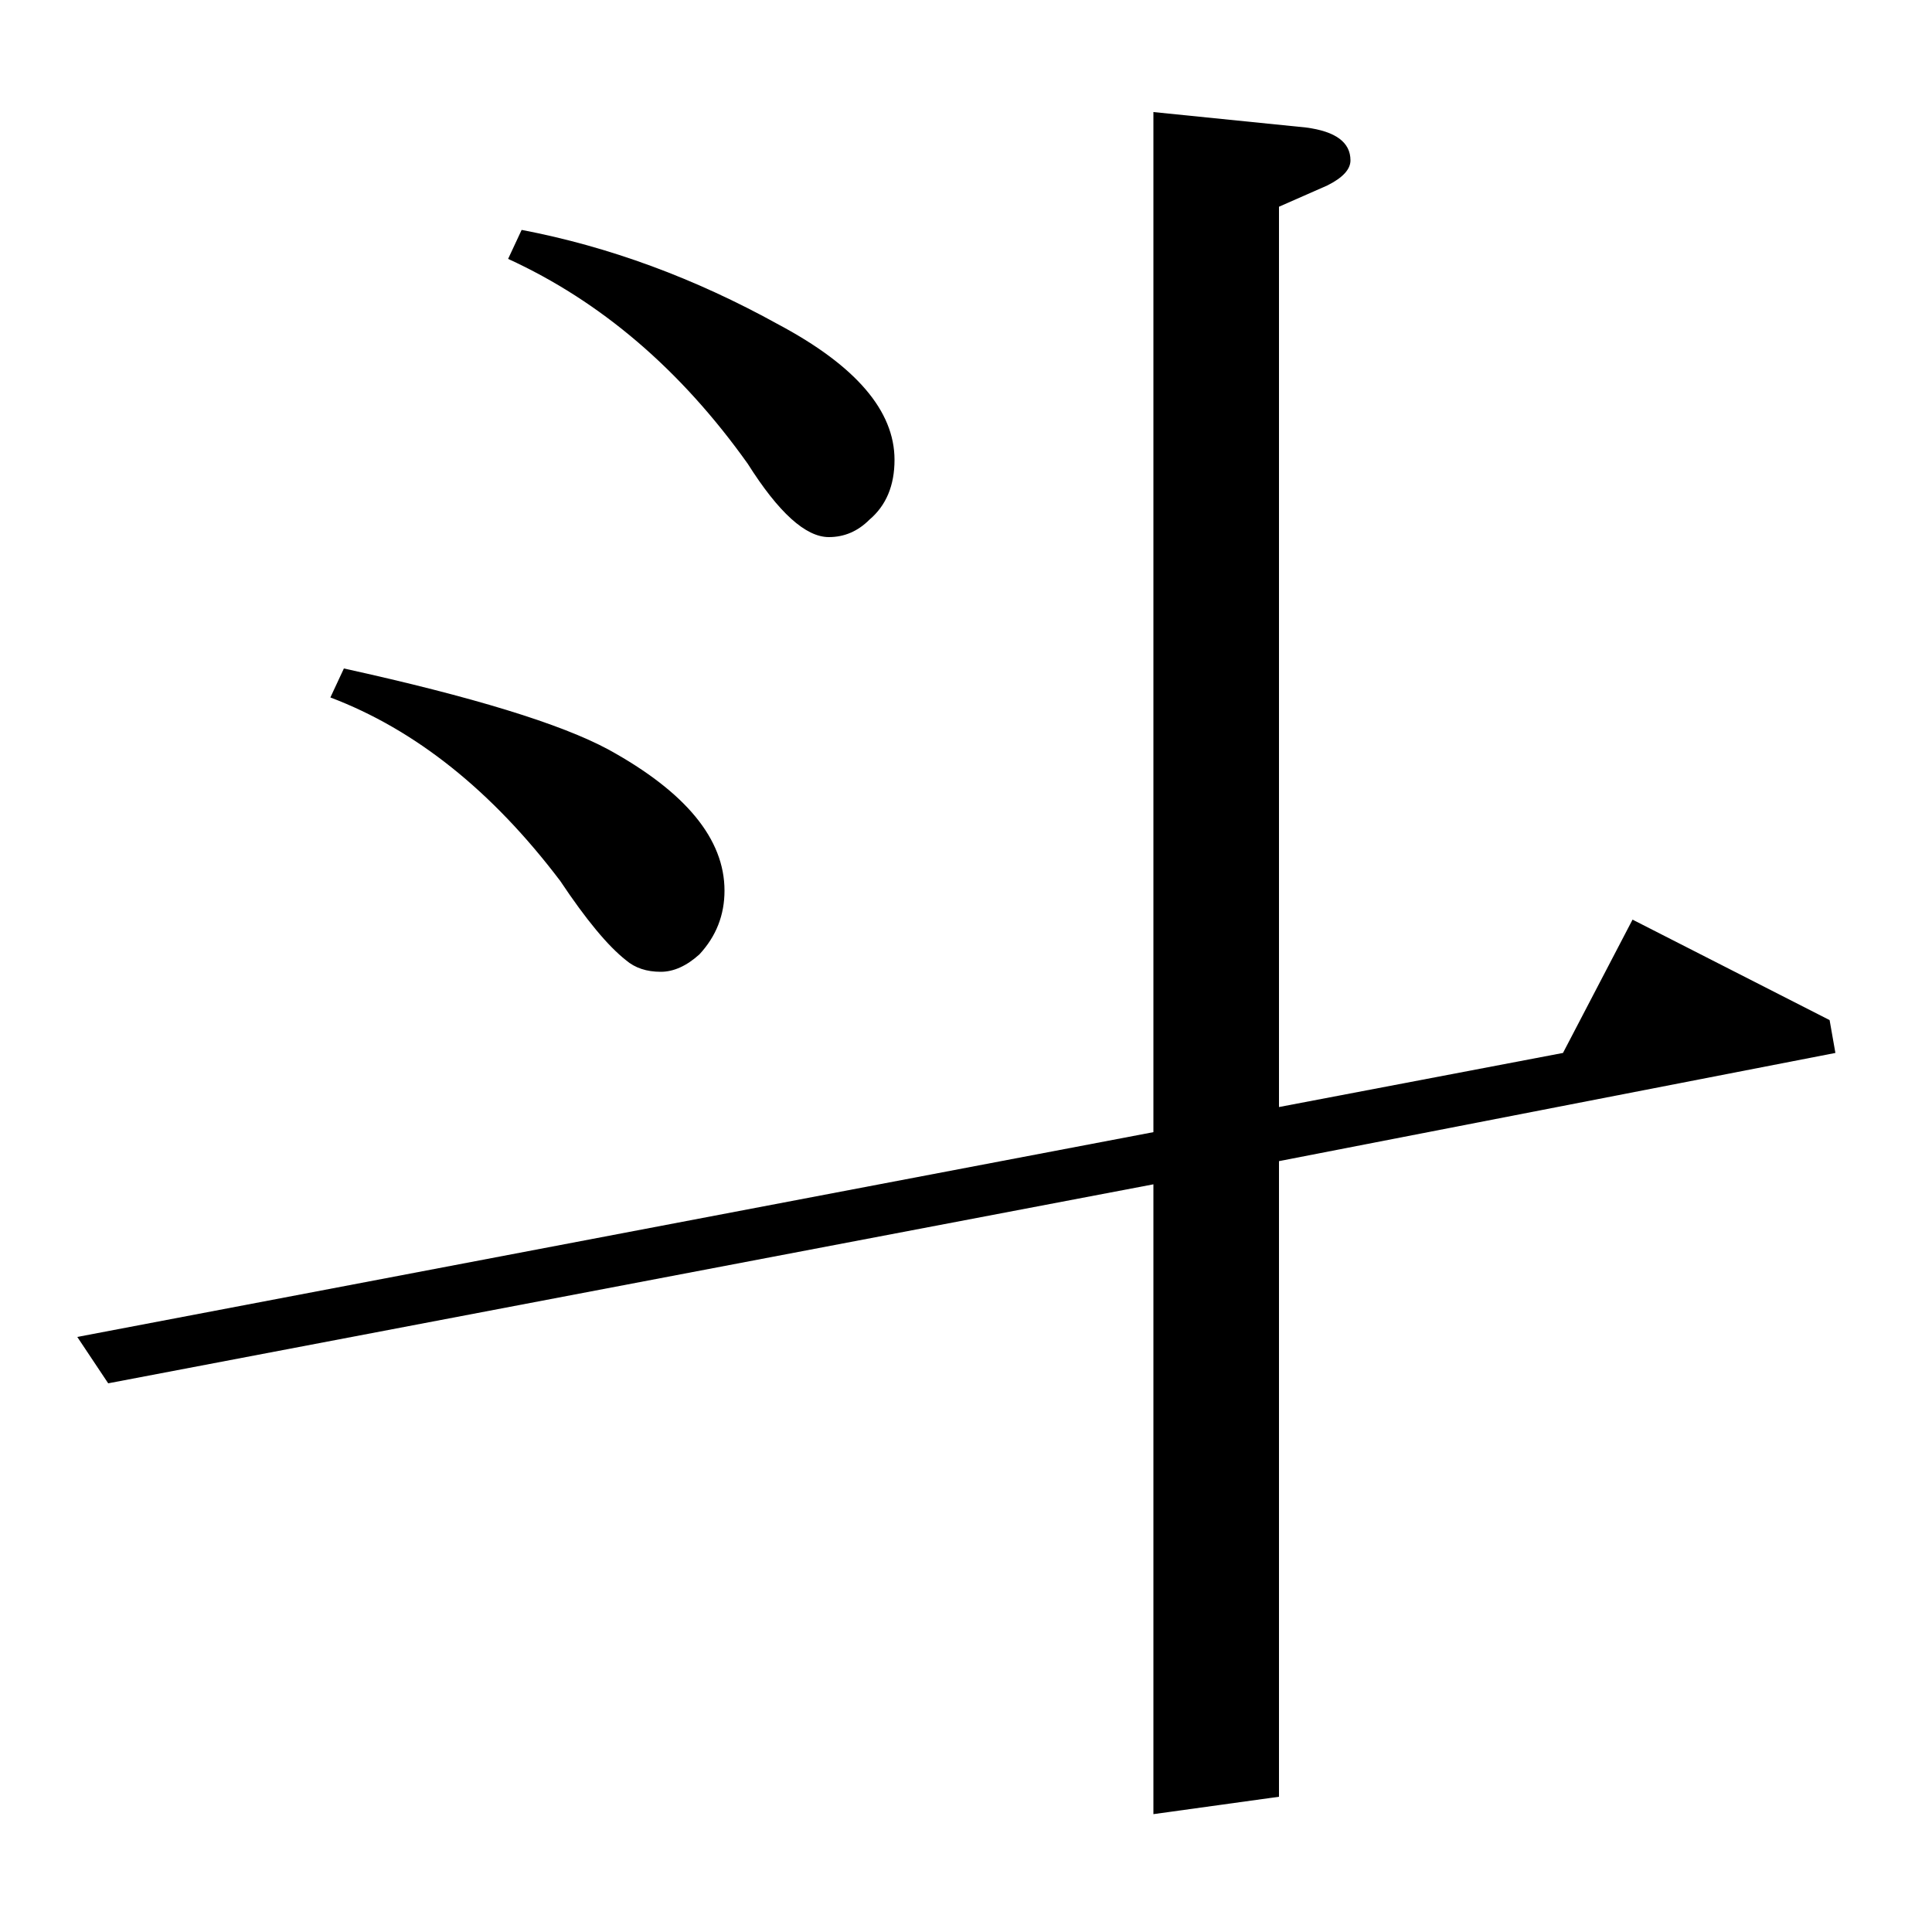 <?xml version="1.0" standalone="no"?>
<!DOCTYPE svg PUBLIC "-//W3C//DTD SVG 1.1//EN" "http://www.w3.org/Graphics/SVG/1.1/DTD/svg11.dtd" >
<svg xmlns="http://www.w3.org/2000/svg" xmlns:xlink="http://www.w3.org/1999/xlink" version="1.1" viewBox="0 -120 1000 1000">
  <g transform="matrix(1 0 0 -1 0 880)">
   <path fill="currentColor"
d="M56 284l-16 24l557 106v528l79 -8q23 -3 23 -17q0 -7 -12 -13l-25 -11v-466l147 28l36 69l102 -52l3 -17l-288 -56v-329l-65 -9v326zM178 654q100 -22 137 -42q60 -33 60 -73q0 -19 -13 -33q-10 -9 -20 -9q-11 0 -18 6q-14 11 -34 41q-53 70 -119 95zM270 881
q68 -13 133 -49q60 -32 60 -70q0 -20 -13 -31q-9 -9 -21 -9q-18 0 -42 38q-52 73 -124 106z" />
  </g>

</svg>
